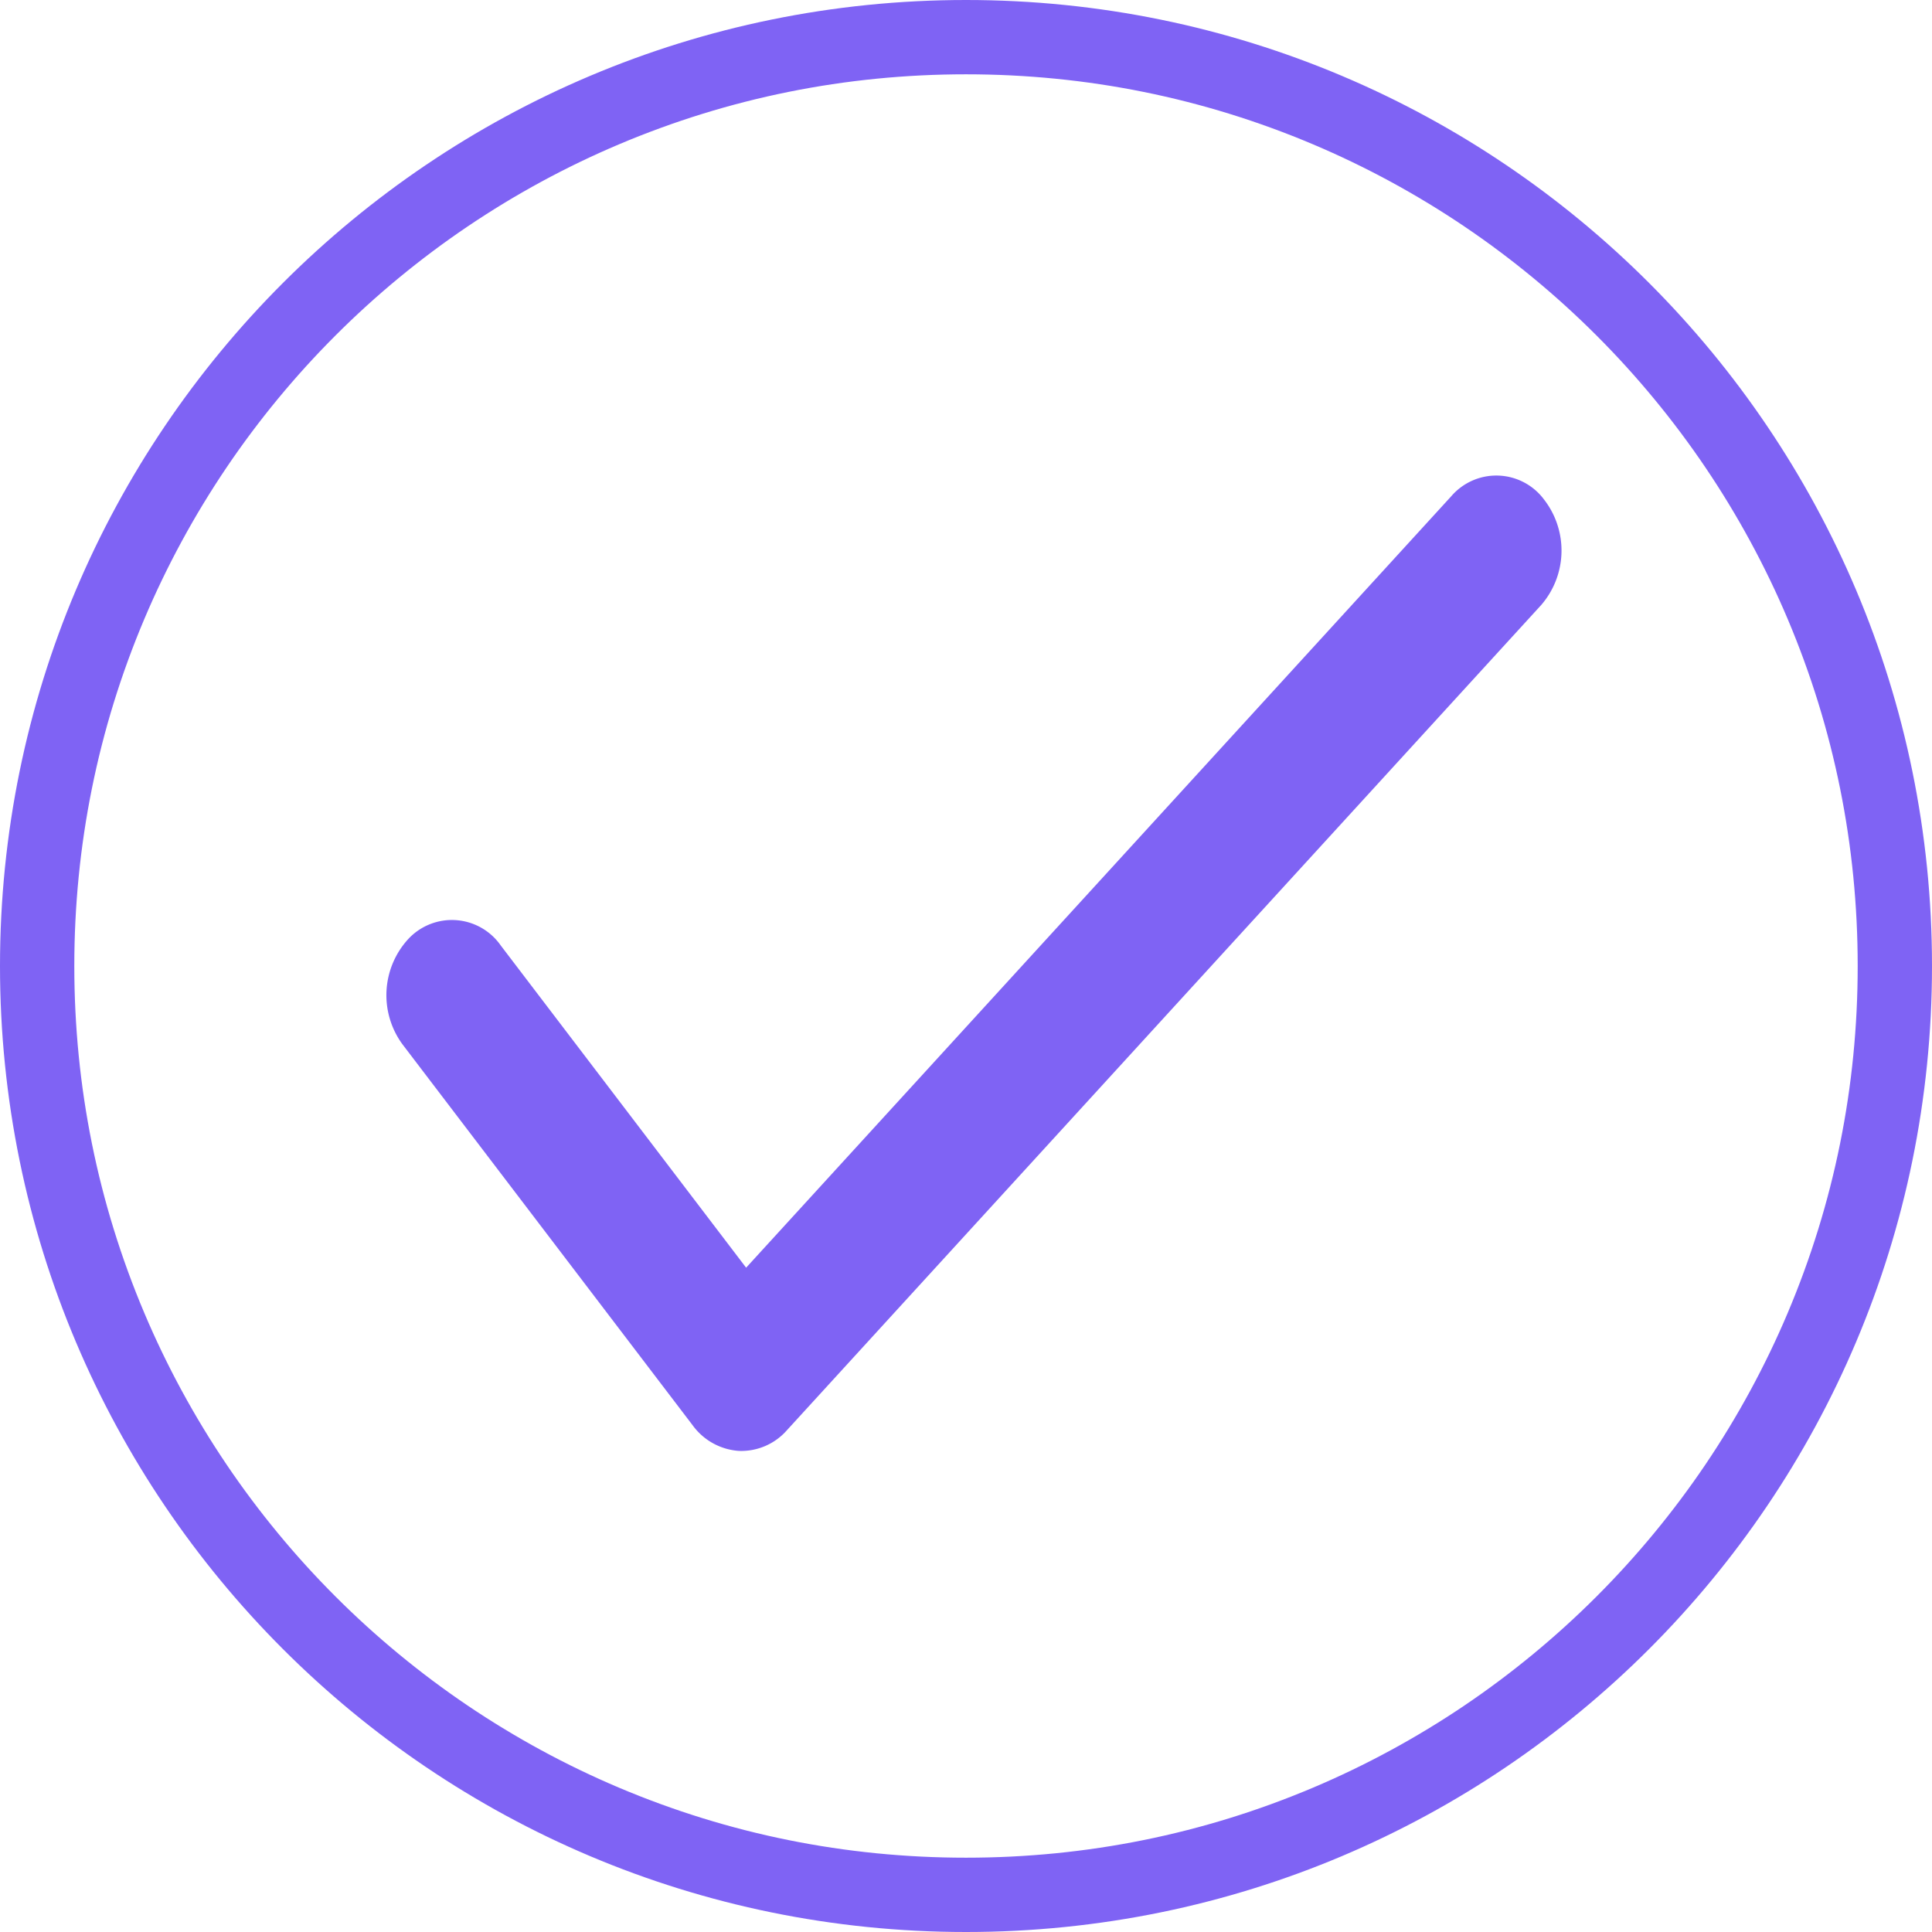 <svg id="コンポーネント_408_2" data-name="コンポーネント 408 – 2" xmlns="http://www.w3.org/2000/svg" width="130" height="130" viewBox="0 0 130 130">
  <path id="Shape" d="M77.861,1.568a5.6,5.6,0,0,1-.153,7.138L26.946,64.241a4.085,4.085,0,0,1-3.229,1.387,4.2,4.2,0,0,1-3.106-1.718L1.088,38.278A5.588,5.588,0,0,1,1.5,31.154a4.008,4.008,0,0,1,6.2.473L24.205,53.3,71.651,1.392a4,4,0,0,1,6.211.176Z" transform="translate(26 32)" fill="#7f63f4" fill-rule="evenodd"/>
  <g id="パス_12377" data-name="パス 12377" fill="none">
    <path d="M65,0A65,65,0,1,1,0,65,65,65,0,0,1,65,0Z" stroke="none"/>
    <path d="M 65 5 C 56.898 5 49.041 6.586 41.647 9.713 C 38.093 11.216 34.664 13.077 31.457 15.244 C 28.279 17.391 25.29 19.857 22.574 22.574 C 19.857 25.29 17.391 28.279 15.244 31.457 C 13.077 34.664 11.216 38.093 9.713 41.647 C 6.586 49.041 5 56.898 5 65 C 5 73.102 6.586 80.959 9.713 88.353 C 11.216 91.907 13.077 95.336 15.244 98.543 C 17.391 101.721 19.857 104.71 22.574 107.426 C 25.29 110.143 28.279 112.609 31.457 114.756 C 34.664 116.923 38.093 118.784 41.647 120.287 C 49.041 123.414 56.898 125 65 125 C 73.102 125 80.959 123.414 88.353 120.287 C 91.907 118.784 95.336 116.923 98.543 114.756 C 101.721 112.609 104.71 110.143 107.426 107.426 C 110.143 104.71 112.609 101.721 114.756 98.543 C 116.923 95.336 118.784 91.907 120.287 88.353 C 123.414 80.959 125 73.102 125 65 C 125 56.898 123.414 49.041 120.287 41.647 C 118.784 38.093 116.923 34.664 114.756 31.457 C 112.609 28.279 110.143 25.29 107.426 22.574 C 104.71 19.857 101.721 17.391 98.543 15.244 C 95.336 13.077 91.907 11.216 88.353 9.713 C 80.959 6.586 73.102 5 65 5 M 65 0 C 100.898 0 130 29.102 130 65 C 130 100.898 100.898 130 65 130 C 29.102 130 0 100.898 0 65 C 0 29.102 29.102 0 65 0 Z" stroke="none" fill="#7f63f4"/>
  </g>
</svg>
